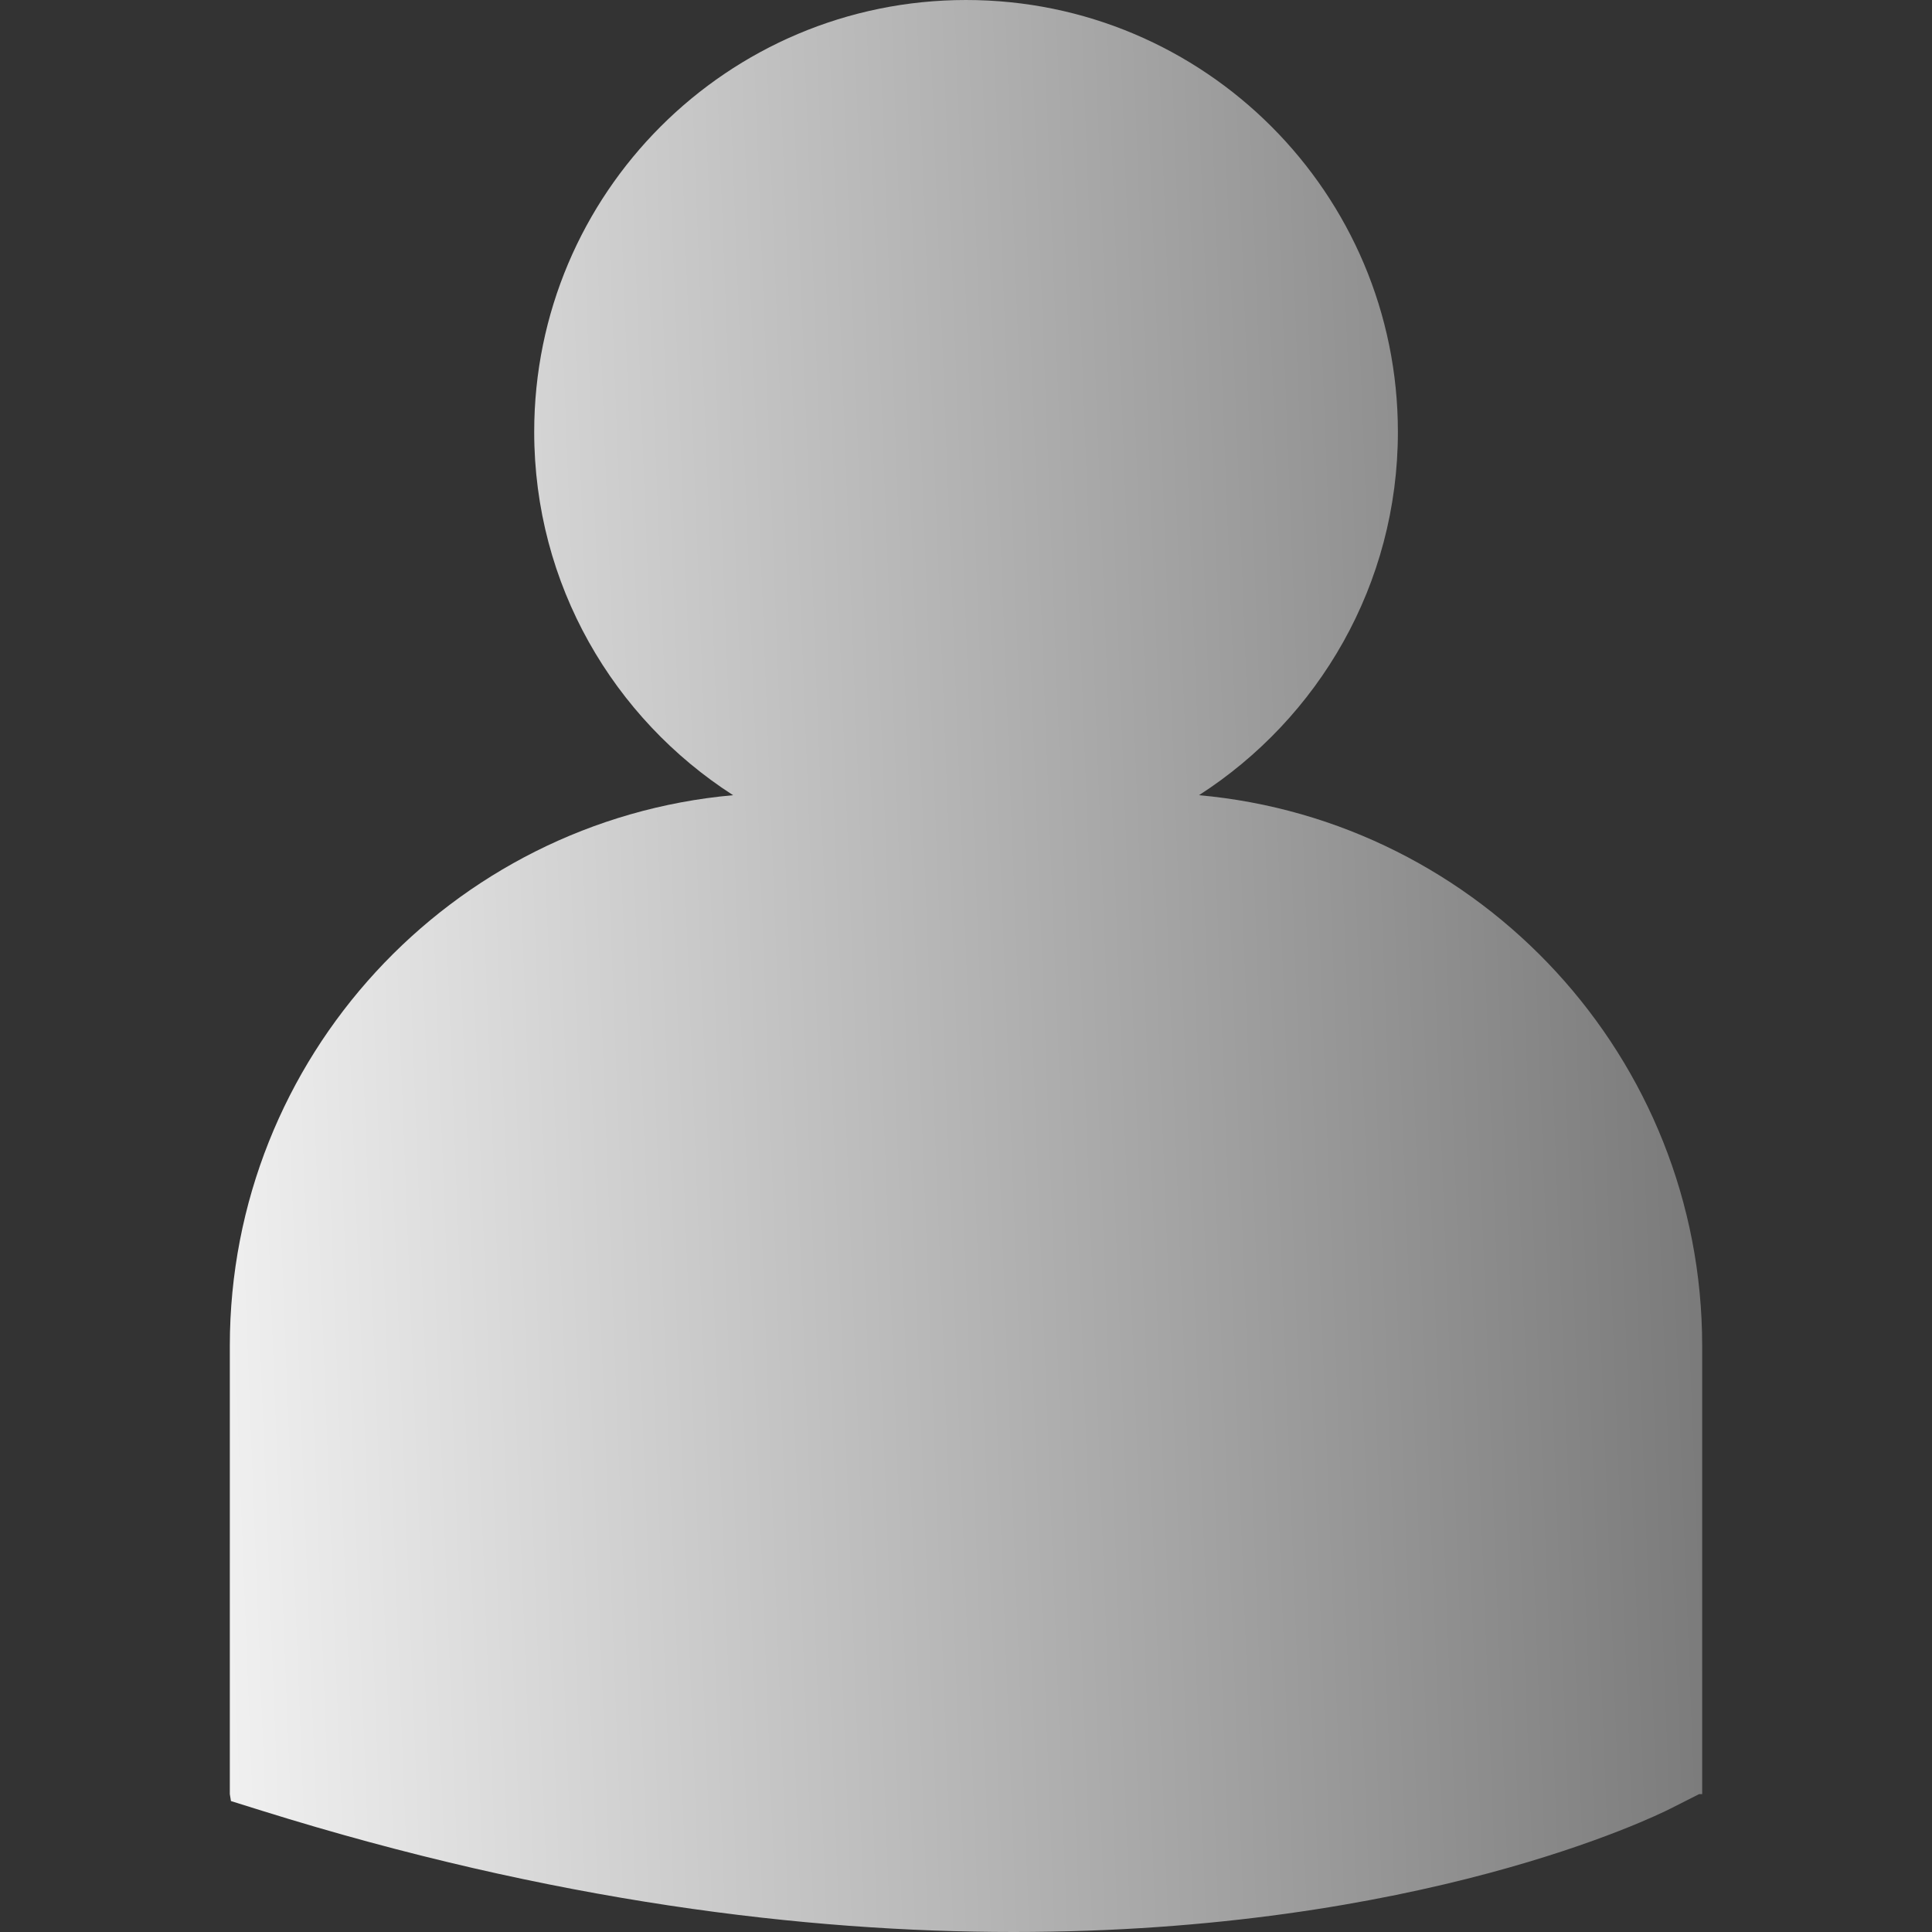 <svg width="22" height="22" viewBox="0 0 22 22" fill="none" xmlns="http://www.w3.org/2000/svg">
<rect x="0" y="0" width="22" height="22" fill="#333333" stroke="none"/>
<g clip-path="url(#clip0_305_9764)">
<path d="M13.653 9.055C15.014 8.18 15.918 6.656 15.918 4.918C15.918 2.202 13.716 0 11.001 0C8.284 0 6.083 2.202 6.083 4.918C6.083 6.656 6.986 8.18 8.348 9.055C5.14 9.342 2.617 12.044 2.617 15.325V20.43L2.63 20.509L2.982 20.619C6.295 21.654 9.174 22 11.543 22C16.171 22 18.853 20.68 19.02 20.596L19.348 20.43H19.383V15.325C19.383 12.044 16.861 9.343 13.653 9.055Z" fill="url(#paint0_linear_305_9764)"/>
</g>
<defs>
<linearGradient id="paint0_linear_305_9764" x1="1.281" y1="40.792" x2="20.706" y2="40.038" gradientUnits="userSpaceOnUse">
<stop stop-color="white"/>
<stop offset="1" stop-color="#787878"/>
</linearGradient>
<clipPath id="clip0_305_9764">
<rect width="22" height="22" fill="white"/>
</clipPath>
</defs>
</svg>
